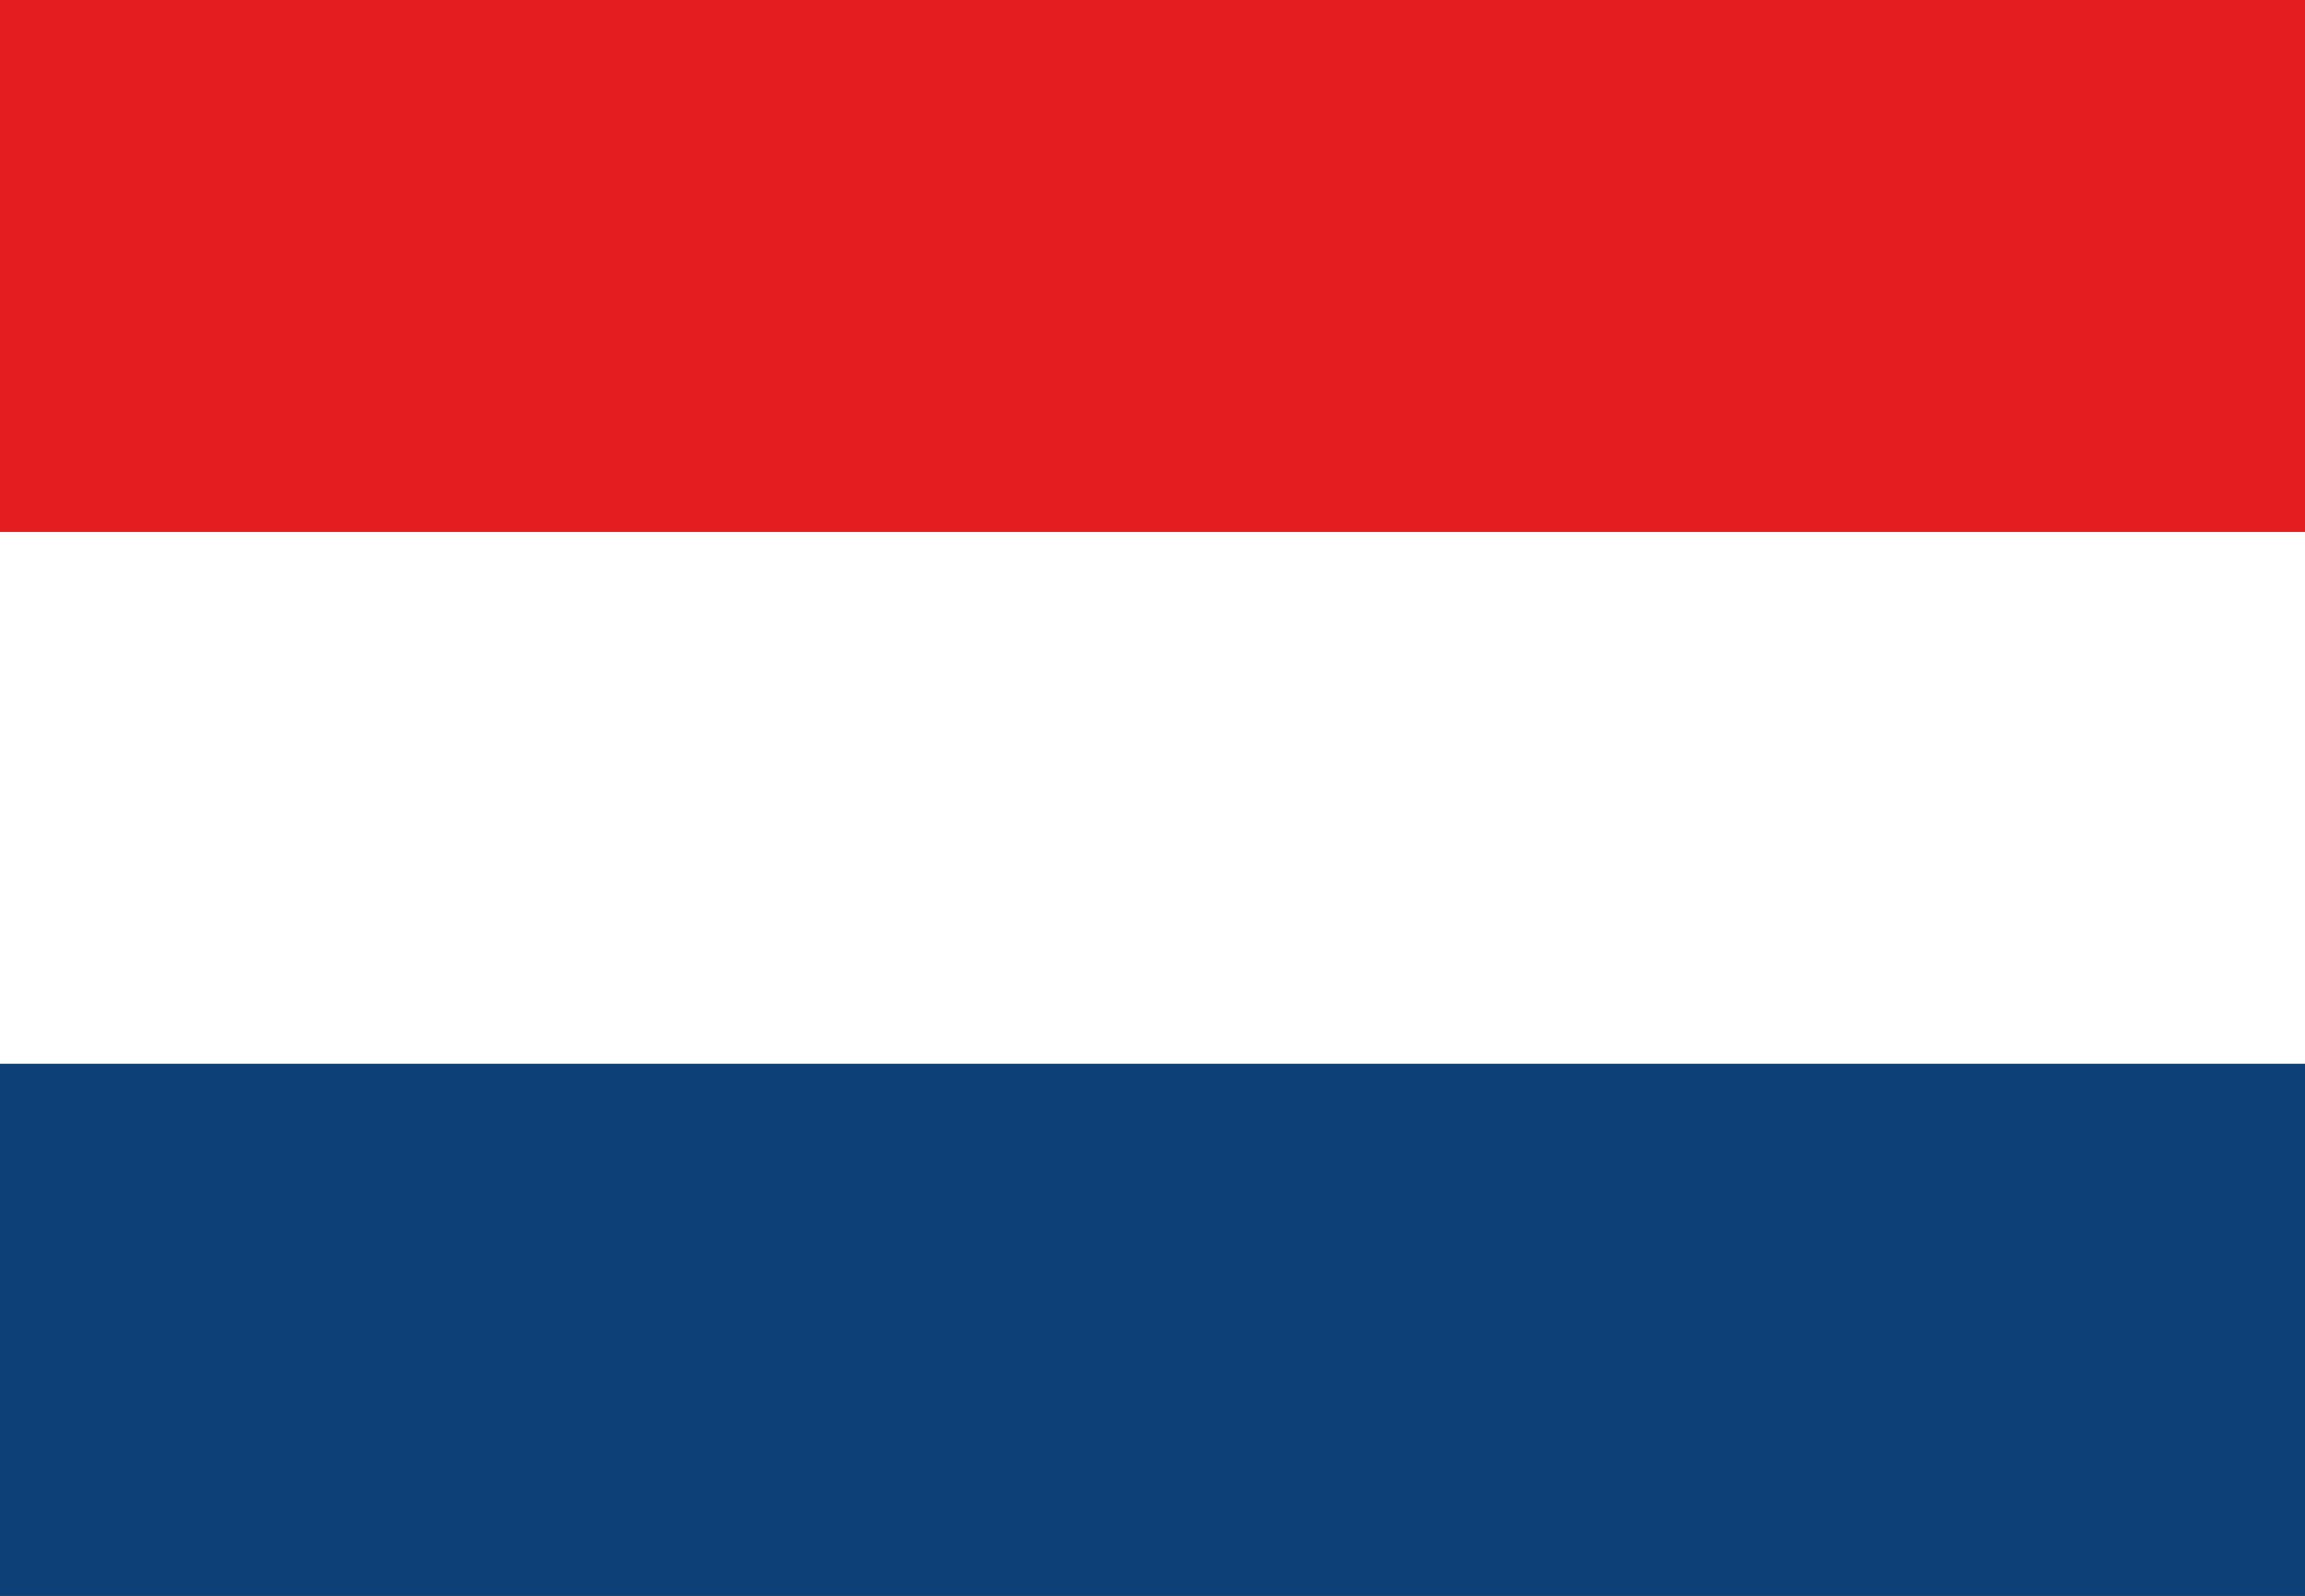 <svg xmlns="http://www.w3.org/2000/svg" width="26" height="18" viewBox="0 0 26 18"><rect x="0" y="0" width="26" height="18" fill="#333333" stroke="none"/><rect x="0" y="0.00" width="26" height="6.00" fill="#e41e20"/><rect x="0" y="6.00" width="26" height="6.00" fill="#ffffff"/><rect x="0" y="12.00" width="26" height="6.00" fill="#0c4076"/></svg>